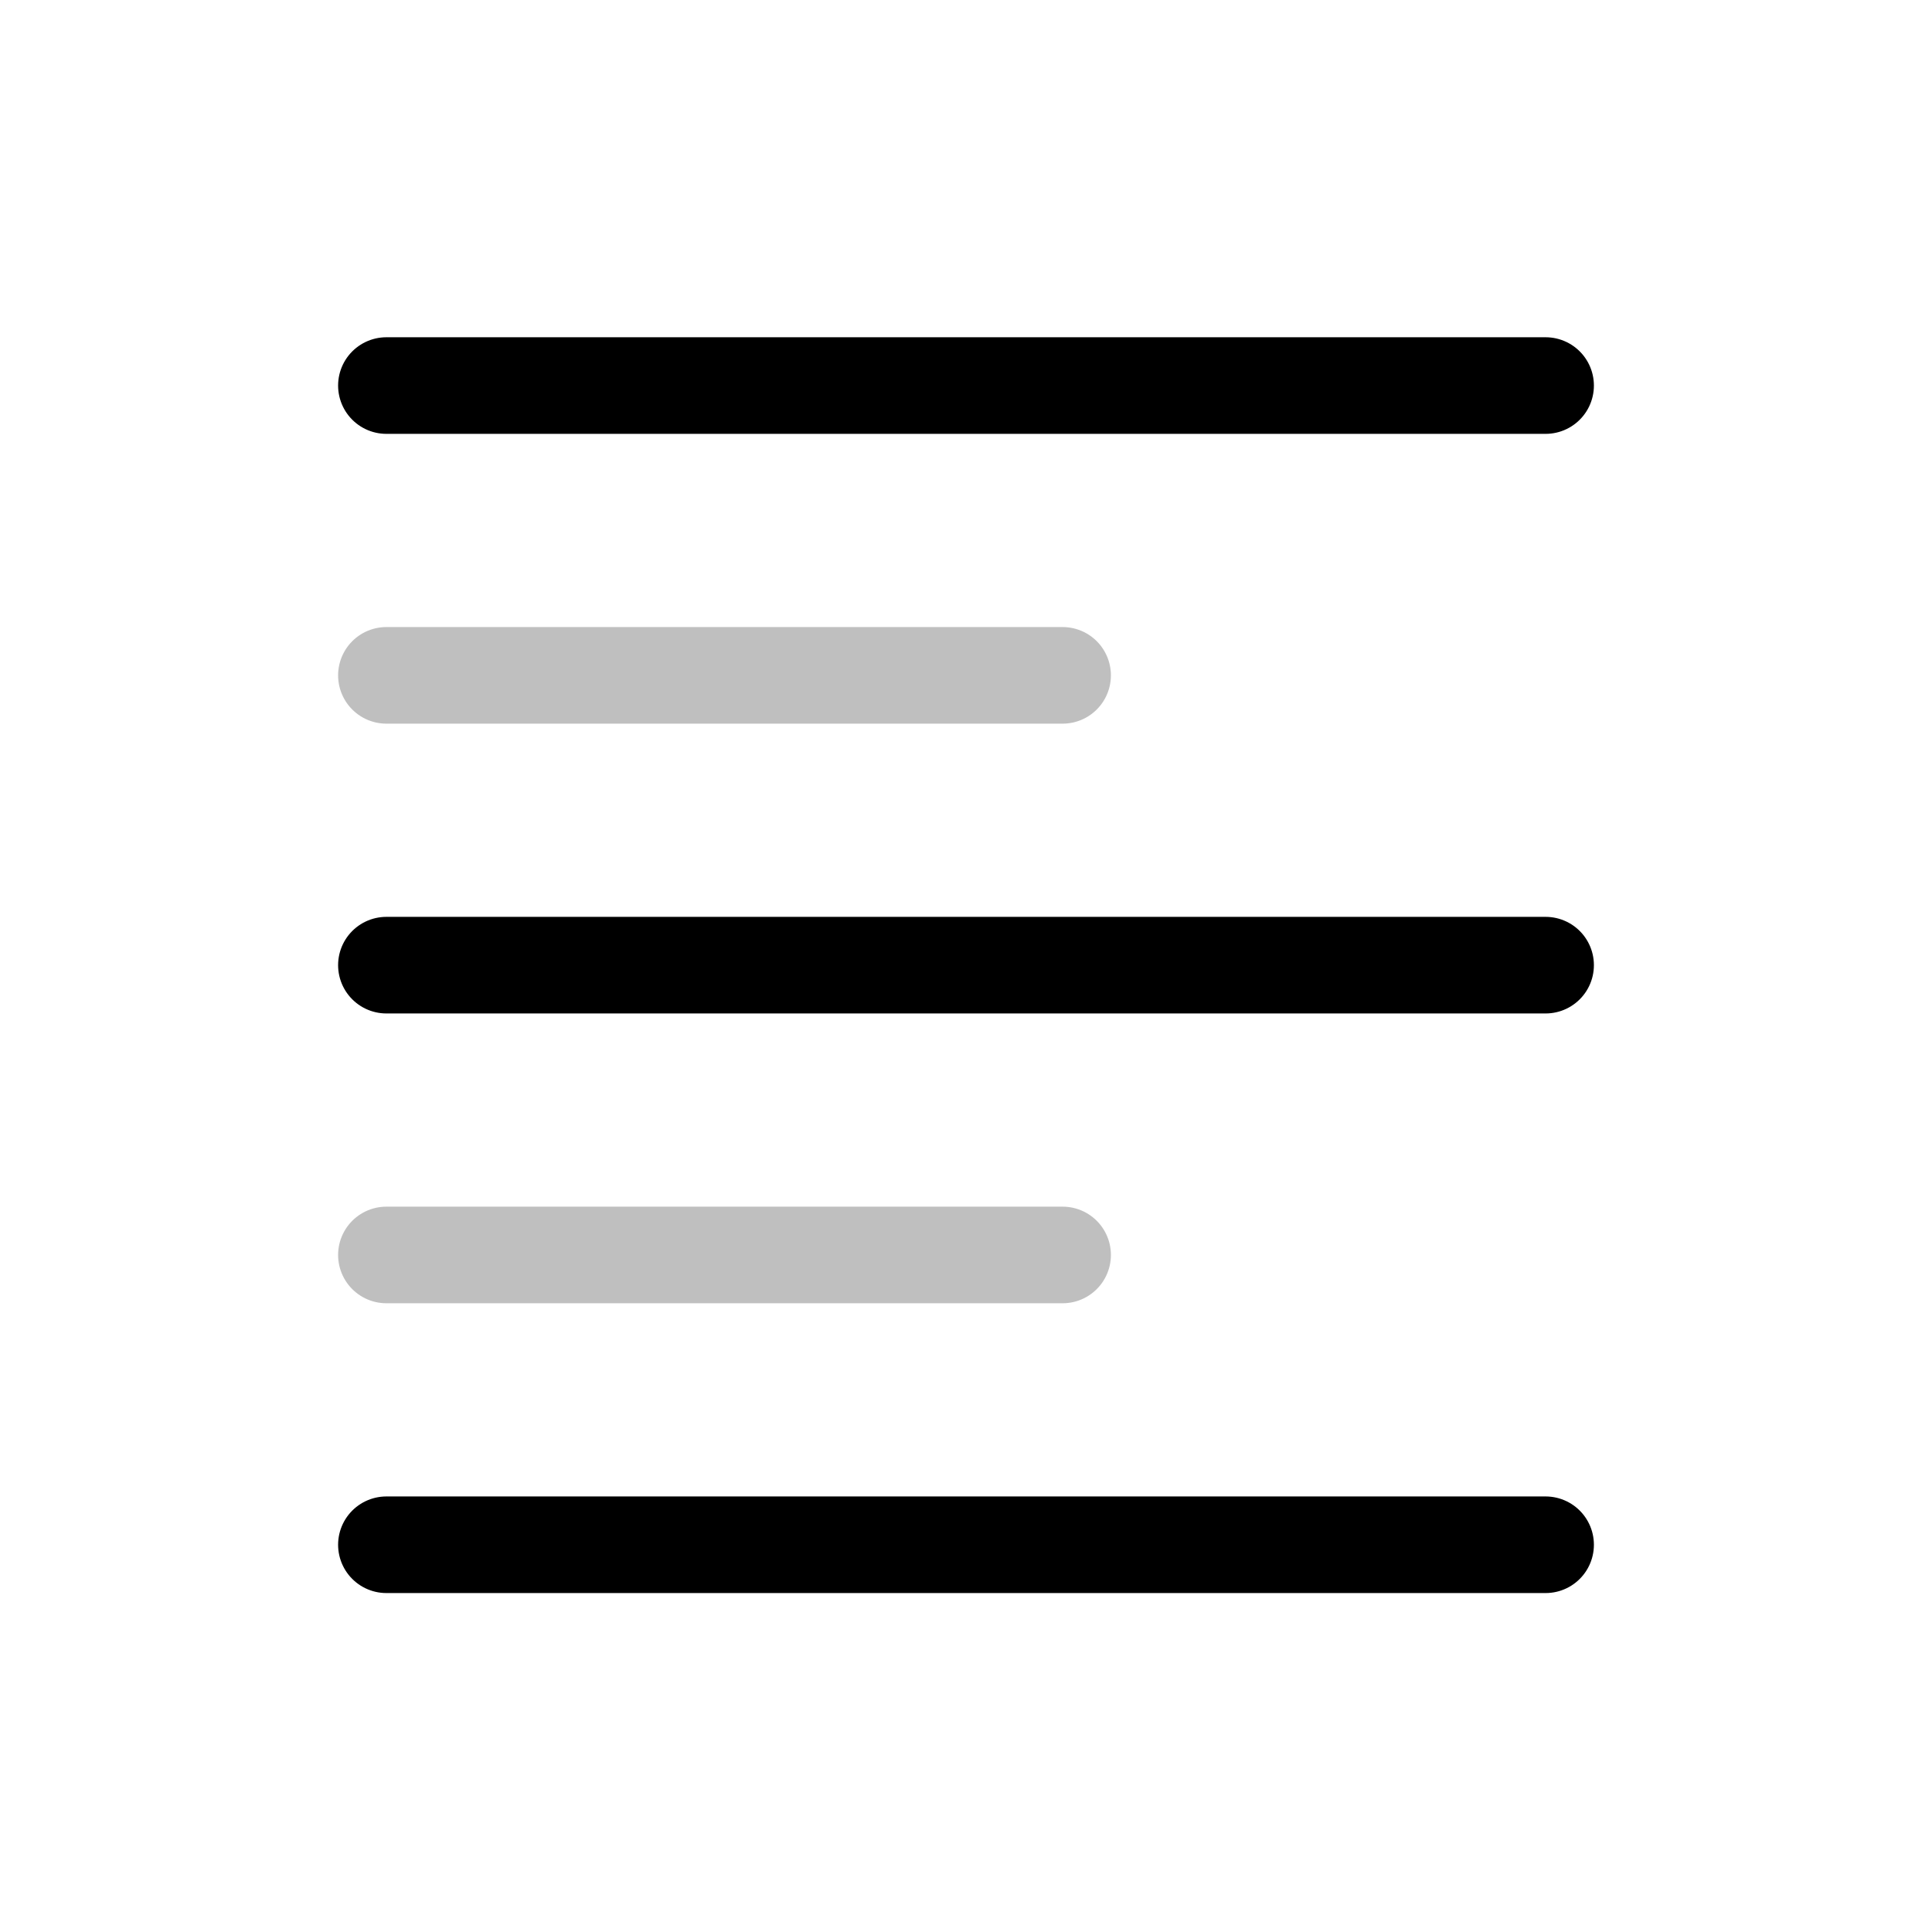 <svg viewBox="0 0 80 80" fill="none">
  <path opacity="0.25" d="M16 51.965L44 51.965" stroke="currentColor" stroke-width="4" stroke-linecap="round" stroke-linejoin="round" />
  <path opacity="0.25" d="M16 27.965L44 27.965" stroke="currentColor" stroke-width="4" stroke-linecap="round" stroke-linejoin="round" />
  <path d="M16 39.965L64 39.965" stroke="currentColor" stroke-width="4" stroke-linecap="round" stroke-linejoin="round" />
  <path d="M16 63.965L64 63.965" stroke="currentColor" stroke-width="4" stroke-linecap="round" stroke-linejoin="round" />
  <path d="M16 15.965L64 15.965" stroke="currentColor" stroke-width="4" stroke-linecap="round" stroke-linejoin="round" />
</svg>